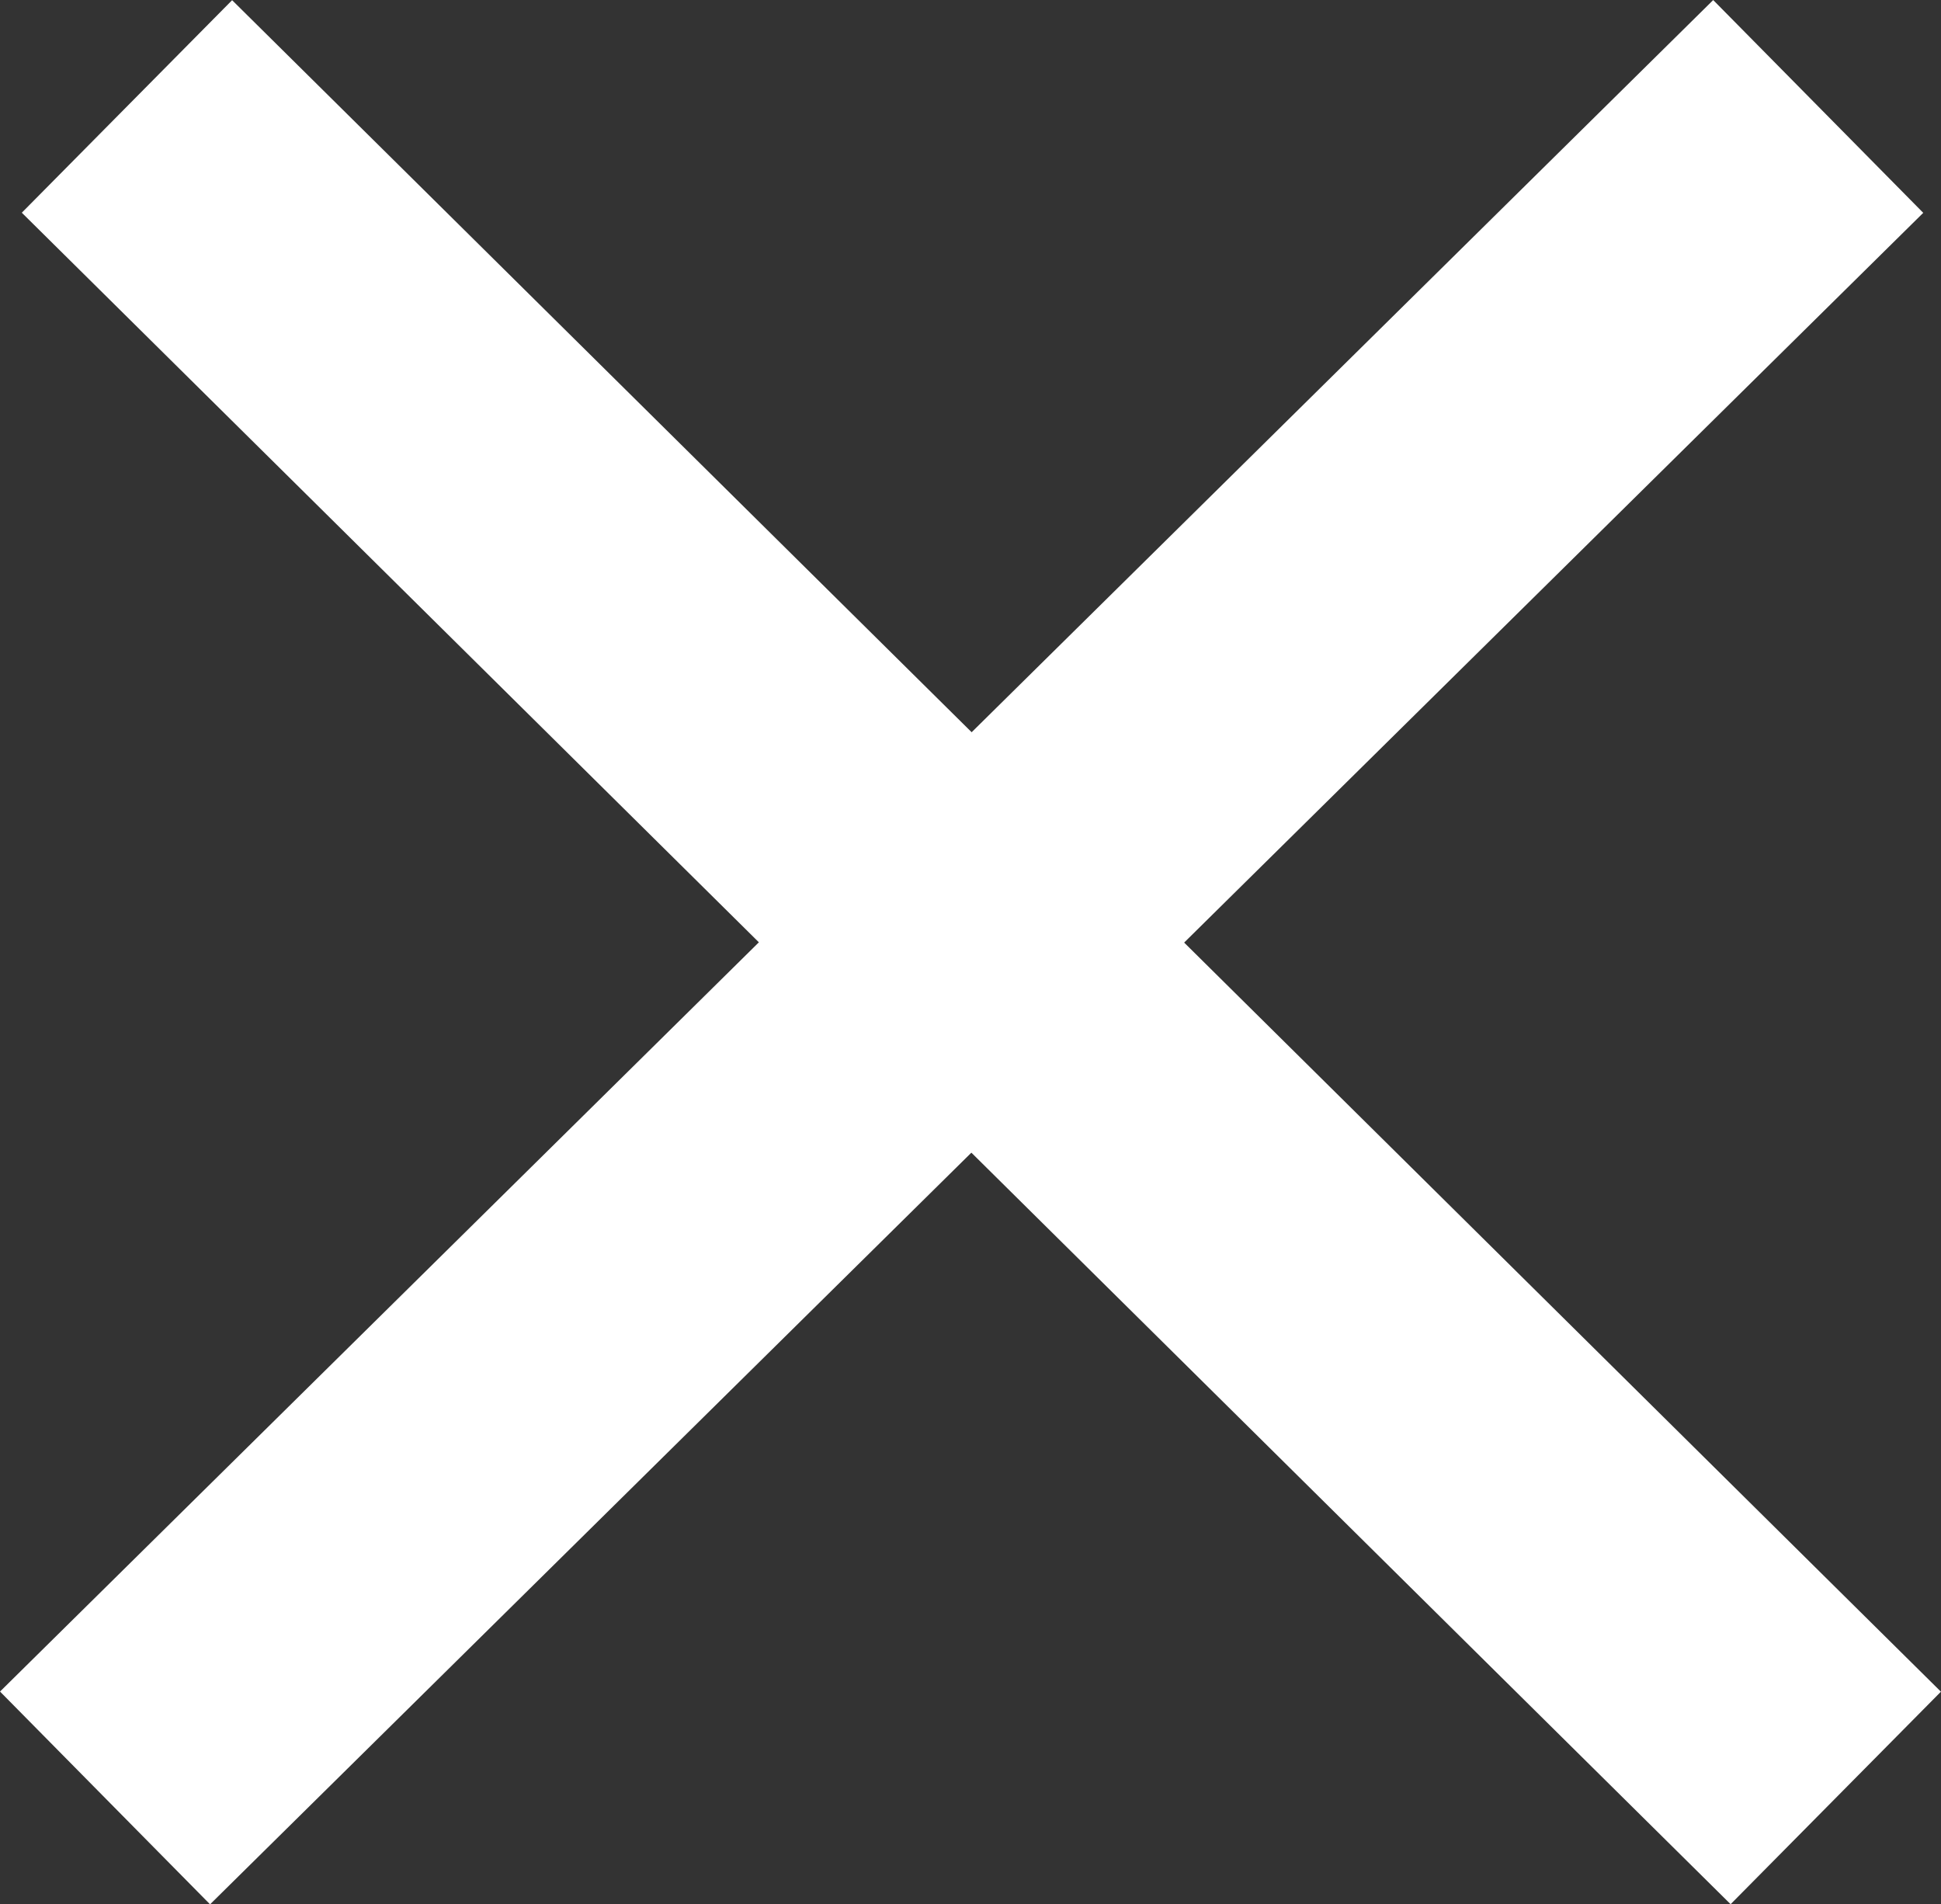 <?xml version="1.0" encoding="utf-8"?>
<!-- Generator: Adobe Illustrator 16.0.0, SVG Export Plug-In . SVG Version: 6.00 Build 0)  -->
<!DOCTYPE svg PUBLIC "-//W3C//DTD SVG 1.1//EN" "http://www.w3.org/Graphics/SVG/1.1/DTD/svg11.dtd">
<svg version="1.1" id="Layer_2" xmlns="http://www.w3.org/2000/svg" xmlns:xlink="http://www.w3.org/1999/xlink" x="0px" y="0px"
	 width="19.477px" height="19.106px" viewBox="-0.351 -0.357 19.477 19.106" enable-background="new -0.351 -0.357 19.477 19.106"
	 xml:space="preserve">
<rect x="-0.351" y="-0.357" width="19.477" height="19.106" fill="#333333" stroke="none"/>
<line fill="none" stroke="#fff" stroke-width="3" stroke-miterlimit="10" x1="0.703" y1="17.682" x2="17.894" y2="0.711"/>
<line fill="none" stroke="#fff" stroke-width="3" stroke-miterlimit="10" x1="18.07" y1="17.682" x2="0.923" y2="0.711"/>
</svg>
